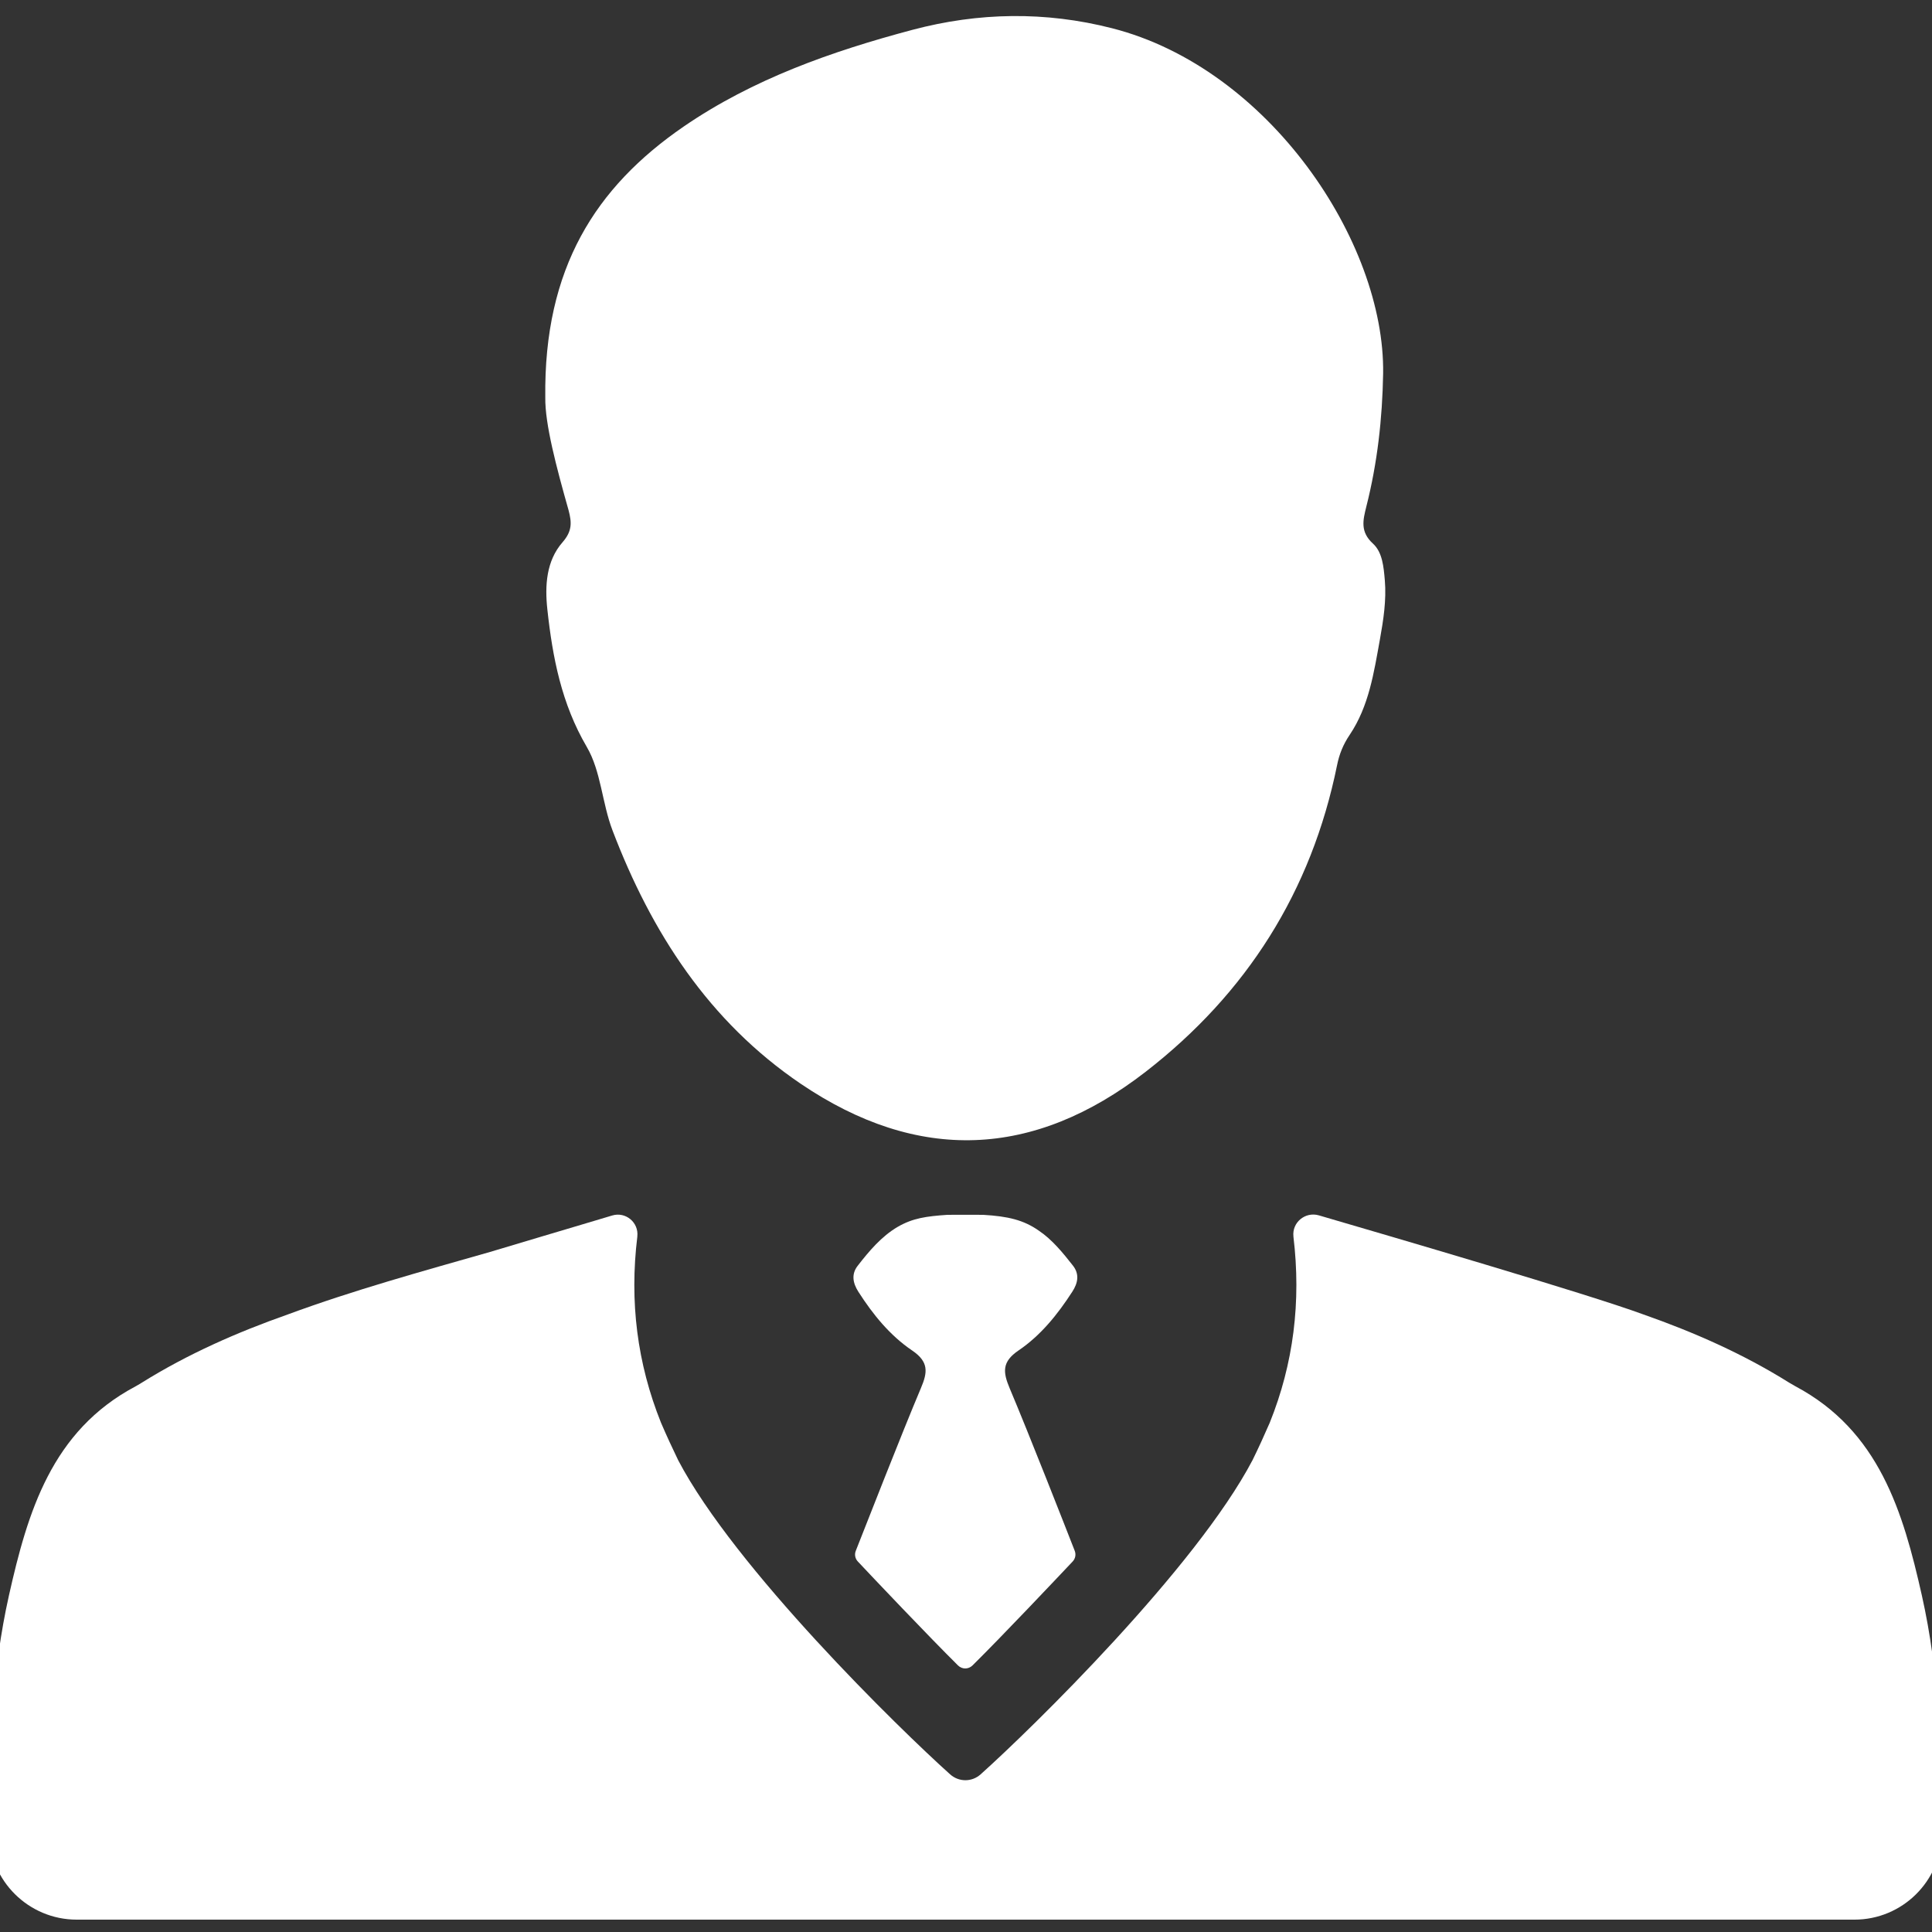 <svg xmlns="http://www.w3.org/2000/svg" xmlns:xlink="http://www.w3.org/1999/xlink" width="500" zoomAndPan="magnify" viewBox="0 0 375 375" height="500" preserveAspectRatio="xMidYMid meet" version="1.2"><rect x="0" y="0" width="375" height="375" fill="#333333" stroke="none"/><defs><clipPath id="fffc82aefc"><path d="M 0 235 L 375 235 L 375 372.609 L 0 372.609 Z M 0 235 "/></clipPath></defs><g id="c527d1e73f"><path style=" stroke:none;fill-rule:nonzero;fill:#ffffff;fill-opacity:1;" d="M 109.199 105.238 C 106.016 108.875 105.738 113.676 106.242 118.301 C 107.254 127.602 108.973 136.57 113.898 144.984 C 116.652 149.684 116.855 155.852 118.879 161.156 C 126.434 180.992 137.602 198.273 155.414 210.355 C 178.156 225.766 200.645 224.883 222.375 208.027 C 242.012 192.793 254.543 173.008 259.52 148.547 C 259.949 146.398 260.707 144.504 261.973 142.633 C 265.711 137.074 266.672 130.555 267.836 124.137 C 268.516 120.348 269.121 116.508 268.793 112.617 C 268.566 110.039 268.34 107.207 266.496 105.516 C 263.969 103.215 264.551 100.969 265.207 98.312 C 267.355 89.848 268.312 81.258 268.465 72.516 C 268.844 46.969 246.281 13.234 215.832 5.477 C 202.895 2.168 189.906 2.395 177.145 5.781 C 161.48 9.949 146.191 15.309 132.676 24.582 C 115.594 36.332 105.535 52.074 105.84 77.141 C 105.762 82.27 107.988 90.656 110.363 99.047 C 110.992 101.422 111.07 103.09 109.199 105.238 Z M 109.199 105.238 "/><g clip-rule="nonzero" clip-path="url(#fffc82aefc)"><path style=" stroke:none;fill-rule:nonzero;fill:#ffffff;fill-opacity:1;" d="M 373.027 309.656 C 369.387 293.461 364.738 277.719 348.492 269.078 C 348.262 268.949 347.43 268.445 347.227 268.344 C 338.309 262.762 328.758 258.566 318.902 255.105 C 308.137 251.137 269.73 239.918 255.984 235.898 C 253.355 235.141 250.754 237.266 251.055 239.992 C 251.055 240.02 251.055 240.02 251.055 240.043 C 252.57 252.652 251.082 264.656 246.457 276.152 C 245.395 278.602 244.285 281.027 243.121 283.402 C 232.105 304.375 200.242 335.531 190.336 344.402 C 188.645 345.918 186.117 345.918 184.422 344.402 C 174.52 335.531 142.629 304.375 131.637 283.43 C 130.477 281.027 129.363 278.629 128.301 276.152 C 123.68 264.629 122.164 252.652 123.703 240.043 L 123.703 239.992 C 124.008 237.289 121.453 235.141 118.828 235.926 C 117.16 236.43 115.516 236.91 113.848 237.414 C 107.582 239.285 101.34 241.129 95.125 243 C 81.934 246.766 68.668 250.402 55.809 255.152 C 45.977 258.617 36.453 262.809 27.531 268.371 C 27.406 268.445 27.254 268.547 27.129 268.621 C 26.902 268.75 26.523 268.977 26.293 269.102 C 10.02 277.742 5.371 293.484 1.734 309.684 C -1.551 324.363 -2.133 339.223 -2.109 354.23 C -2.109 354.711 -2.109 355.215 -2.109 355.695 C -2.082 365.047 5.551 372.602 14.898 372.602 L 359.938 372.602 C 369.234 372.602 376.816 365.121 376.918 355.824 C 376.918 355.824 376.918 355.797 376.918 355.797 C 376.941 340.234 376.438 324.844 373.027 309.656 Z M 373.027 309.656 "/></g><path style=" stroke:none;fill-rule:nonzero;fill:#ffffff;fill-opacity:1;" d="M 197.688 262.129 C 201.984 259.223 205.27 255.152 208.125 250.73 C 209.211 249.066 209.566 247.348 208.277 245.68 C 206.332 243.203 204.234 240.602 201.582 238.832 C 198.676 236.809 195.668 236.078 190.816 235.797 C 190.664 235.797 184.094 235.773 183.918 235.797 C 179.801 236.078 177.172 236.43 174.215 238.148 C 171.105 239.969 168.656 242.875 166.484 245.68 C 165.195 247.32 165.547 249.066 166.609 250.73 C 169.438 255.152 172.75 259.223 177.047 262.129 C 180.281 264.328 180.078 266.324 178.738 269.457 C 175 278.301 167.973 296.293 166.105 301.016 C 165.824 301.723 165.977 302.531 166.508 303.09 C 169.566 306.348 180.152 317.516 185.965 323.277 C 186.746 324.035 187.961 324.035 188.746 323.277 C 194.582 317.516 205.145 306.324 208.199 303.09 C 208.73 302.531 208.883 301.723 208.605 301.016 C 206.762 296.293 199.711 278.301 195.973 269.457 C 194.656 266.324 194.453 264.328 197.688 262.129 Z M 197.688 262.129 "/></g></svg>